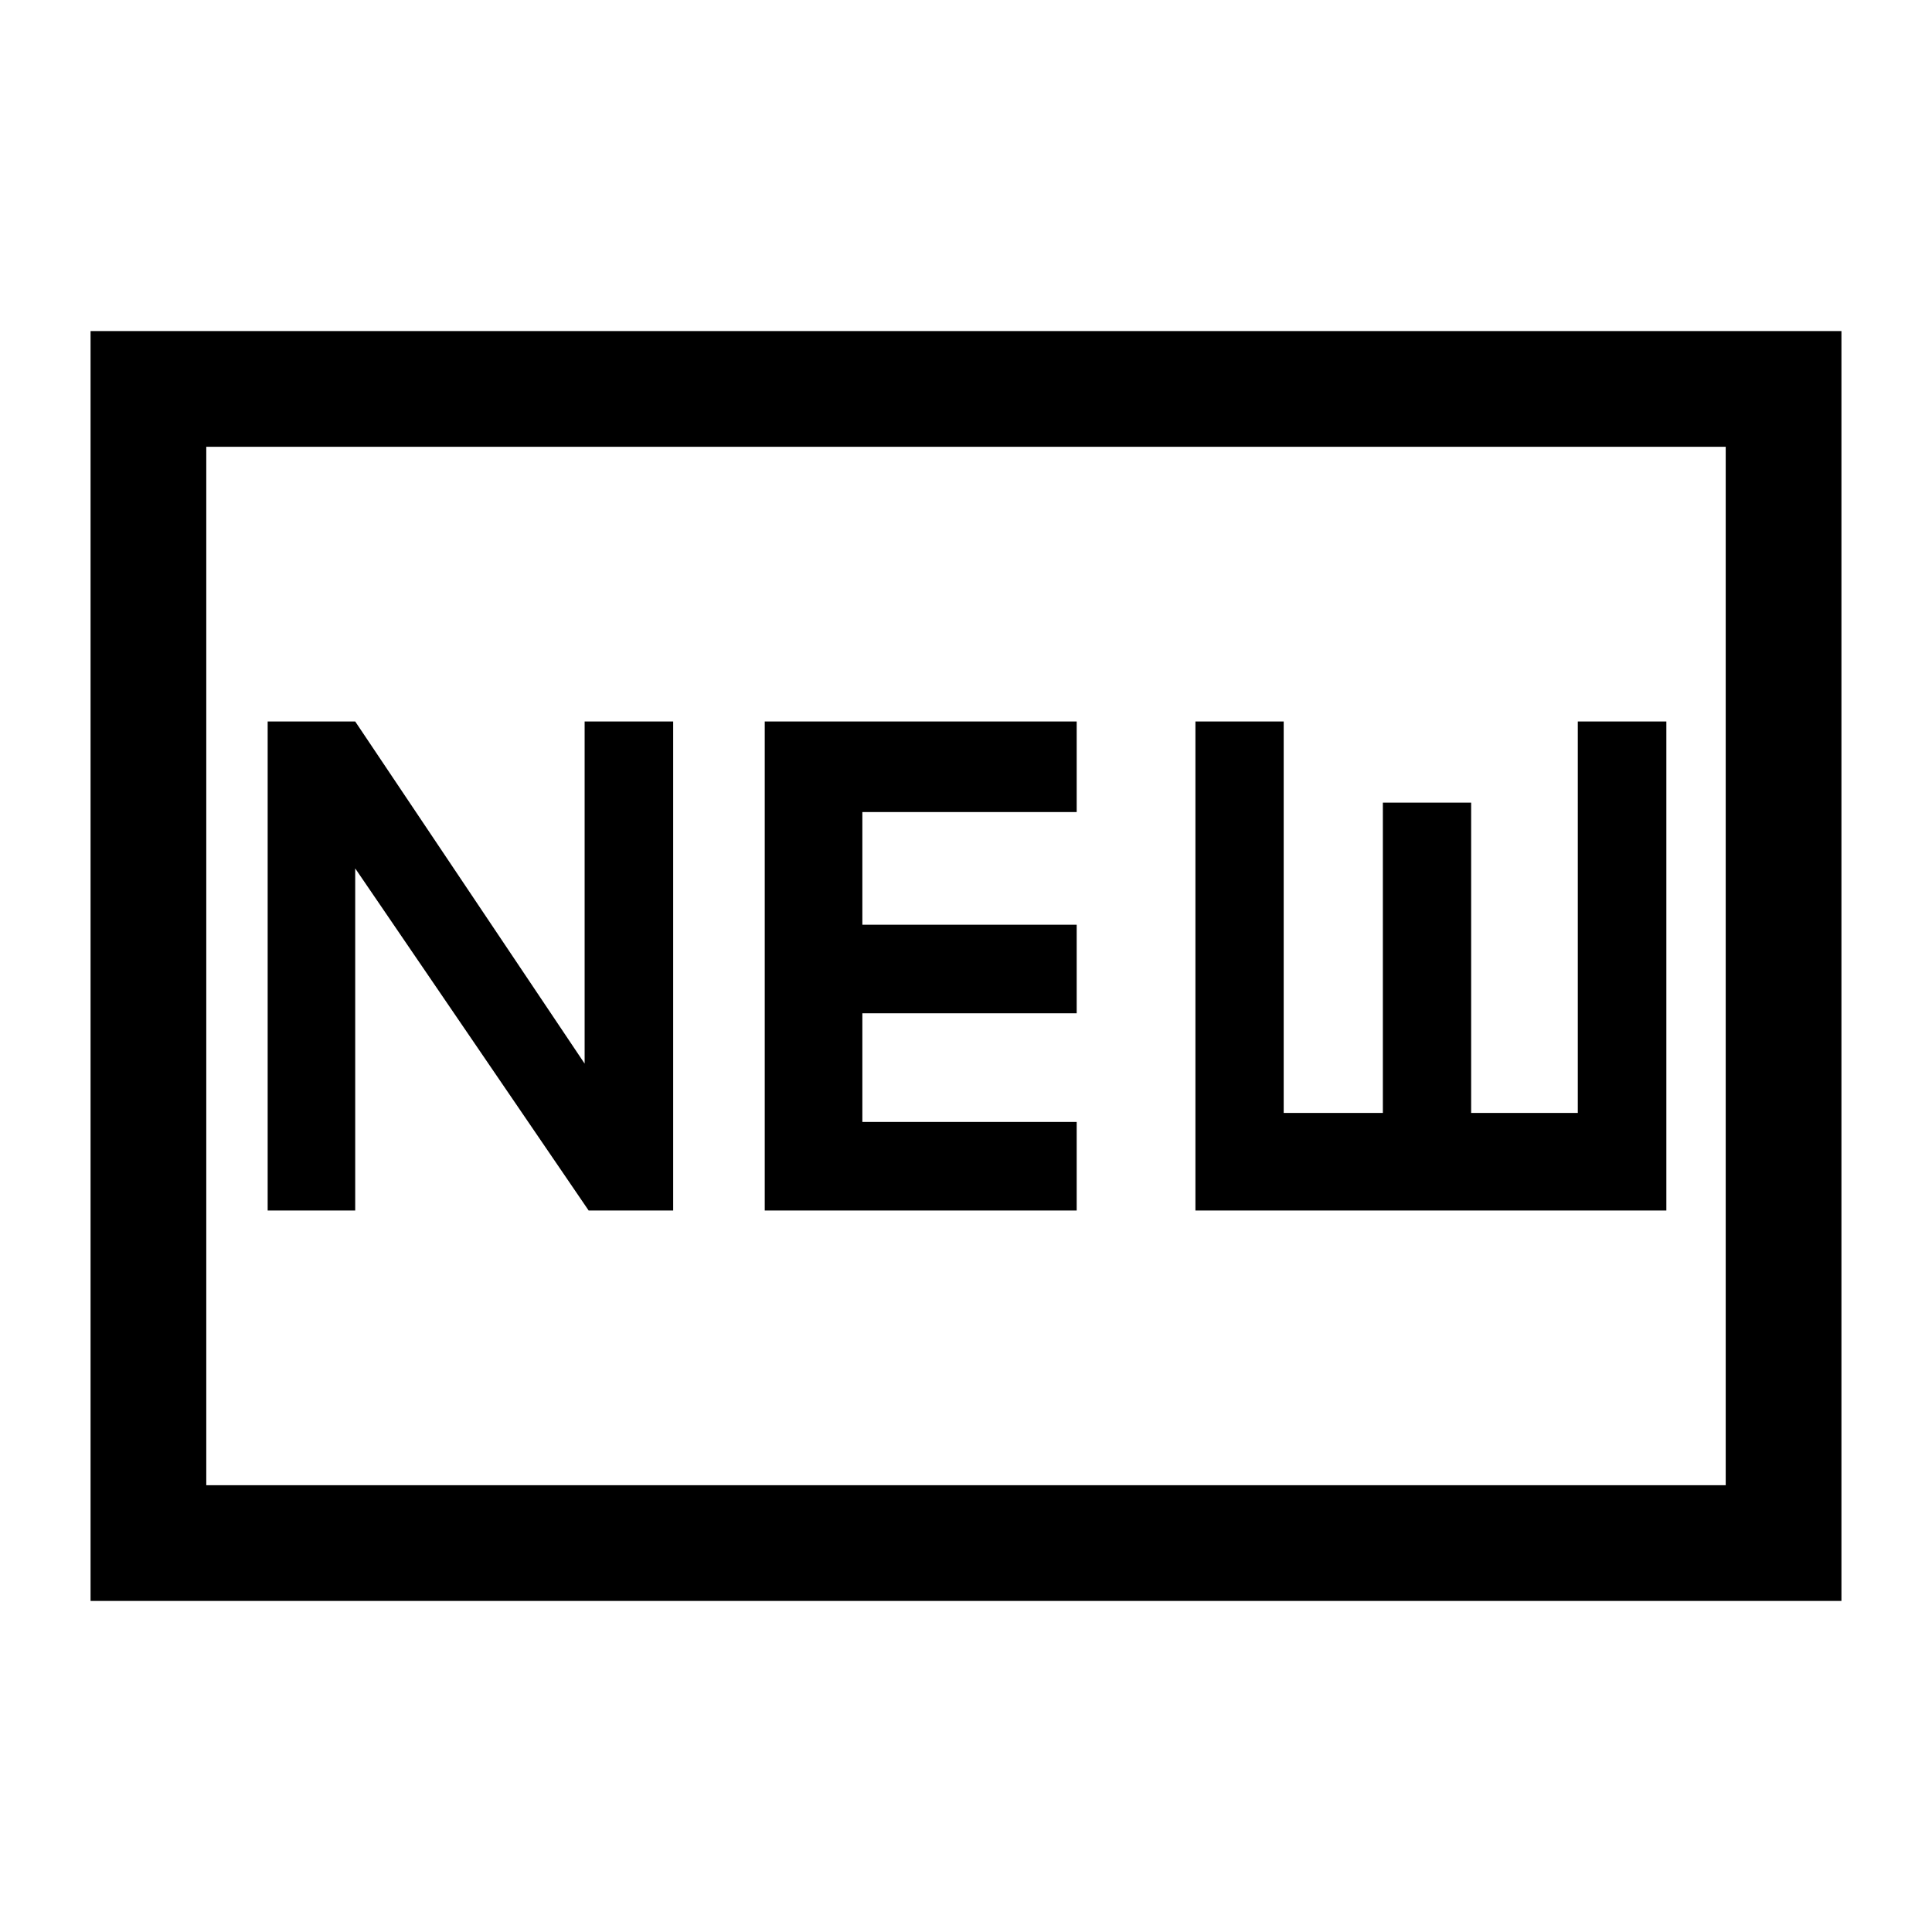 <svg xmlns="http://www.w3.org/2000/svg" height="48" viewBox="0 -960 960 960" width="48"><path d="M45-164.5v-631h870v631H45Zm57.5-57.5h755v-516h-755v516ZM133-358.5h43.5v-170l116 170h42v-243h-44v170l-114-170H133v243Zm247 0h155v-44H428.5v-54H535v-44H428.5v-56H535v-45H380v243Zm214 0h234v-243h-44V-407h-53v-154.17h-43.86V-407h-49.28v-194.5H594v243ZM102.5-222v-516 516Z"/></svg>